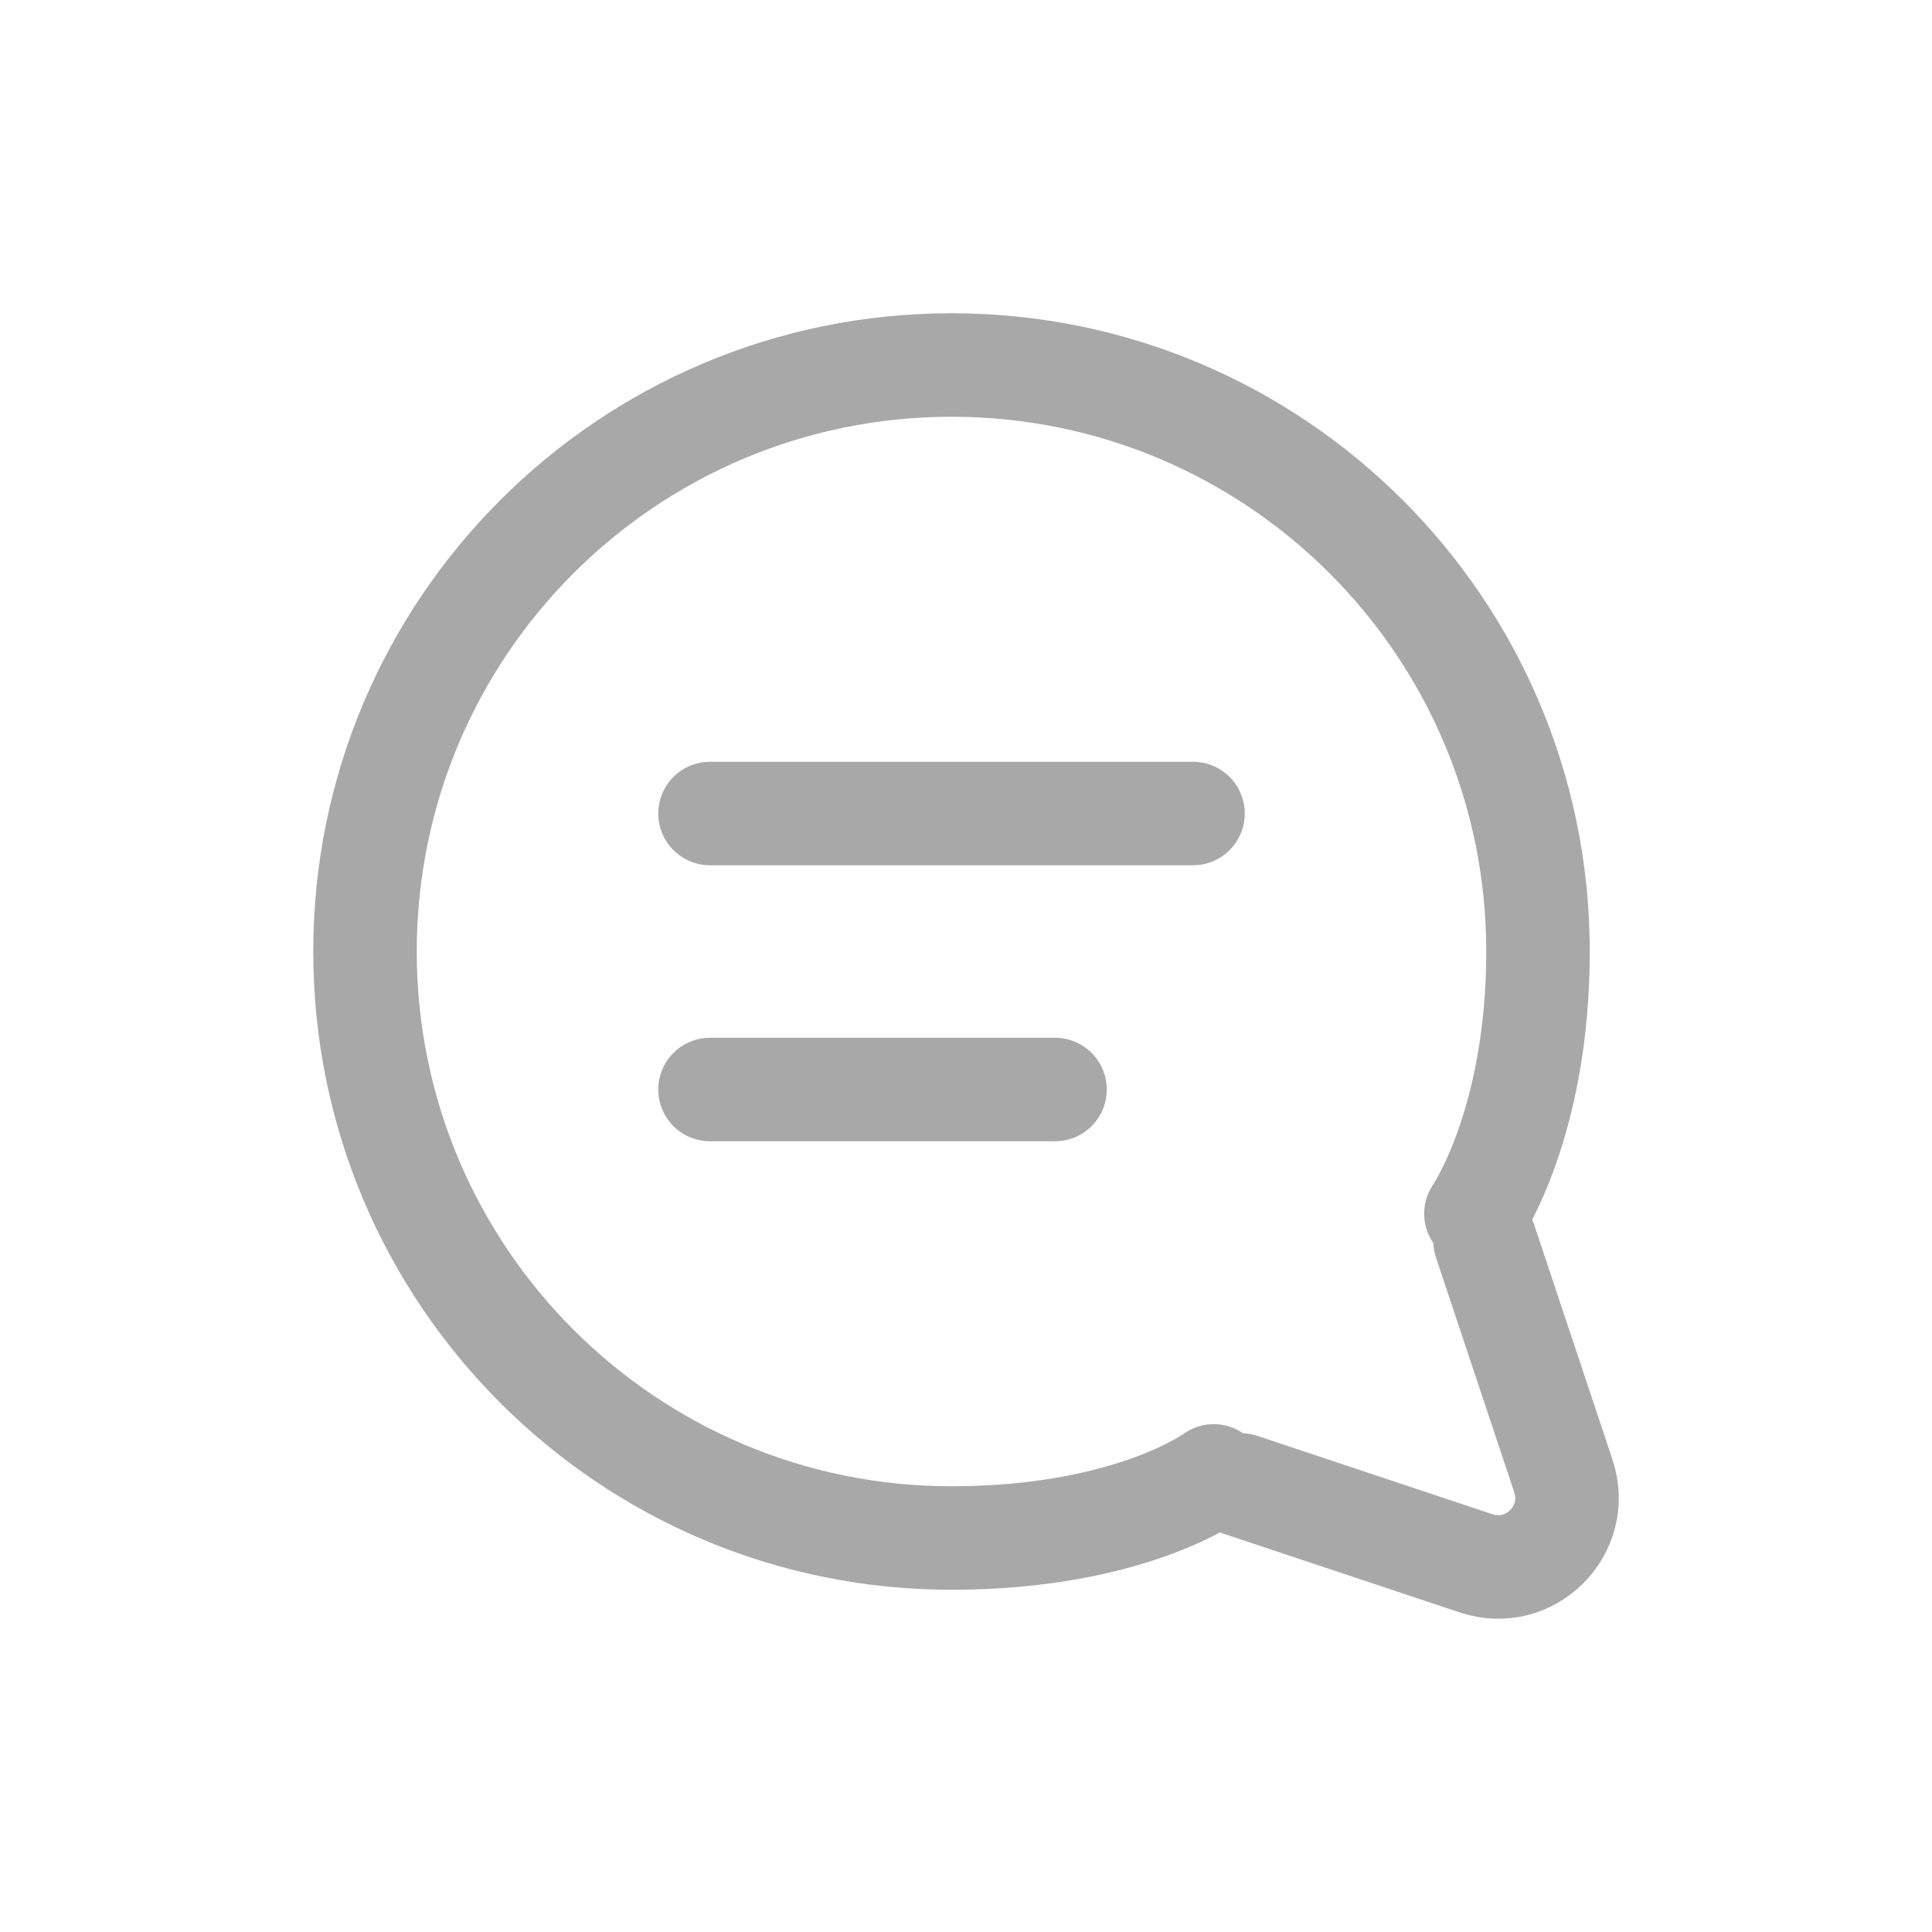 <svg width="28" height="28" viewBox="0 0 28 28" fill="none" xmlns="http://www.w3.org/2000/svg">
<g filter="url(#filter0_d_559_120)">
<path d="M10.29 7.79H17.29M10.29 11.79H15.29M17.985 17.521L21.393 18.657C22.174 18.918 22.918 18.174 22.658 17.392L21.522 13.985M17.59 17.39C17.59 17.39 16.375 18.29 13.79 18.29C9.096 18.29 5.29 14.484 5.29 9.79C5.29 5.095 9.096 1.29 13.79 1.29C18.485 1.29 22.29 5.095 22.29 9.79C22.29 12.29 21.39 13.59 21.39 13.59" stroke="#A8A8A9" stroke-width="1.5" stroke-linecap="round" stroke-linejoin="round"/>
</g>
<defs>
<filter id="filter0_d_559_120" x="0.54" y="0.54" width="26.922" height="26.922" filterUnits="userSpaceOnUse" color-interpolation-filters="sRGB">
<feFlood flood-opacity="0" result="BackgroundImageFix"/>
<feColorMatrix in="SourceAlpha" type="matrix" values="0 0 0 0 0 0 0 0 0 0 0 0 0 0 0 0 0 0 127 0" result="hardAlpha"/>
<feOffset dy="4"/>
<feGaussianBlur stdDeviation="2"/>
<feComposite in2="hardAlpha" operator="out"/>
<feColorMatrix type="matrix" values="0 0 0 0 0 0 0 0 0 0 0 0 0 0 0 0 0 0 0.25 0"/>
<feBlend mode="normal" in2="BackgroundImageFix" result="effect1_dropShadow_559_120"/>
<feBlend mode="normal" in="SourceGraphic" in2="effect1_dropShadow_559_120" result="shape"/>
</filter>
</defs>
</svg>
